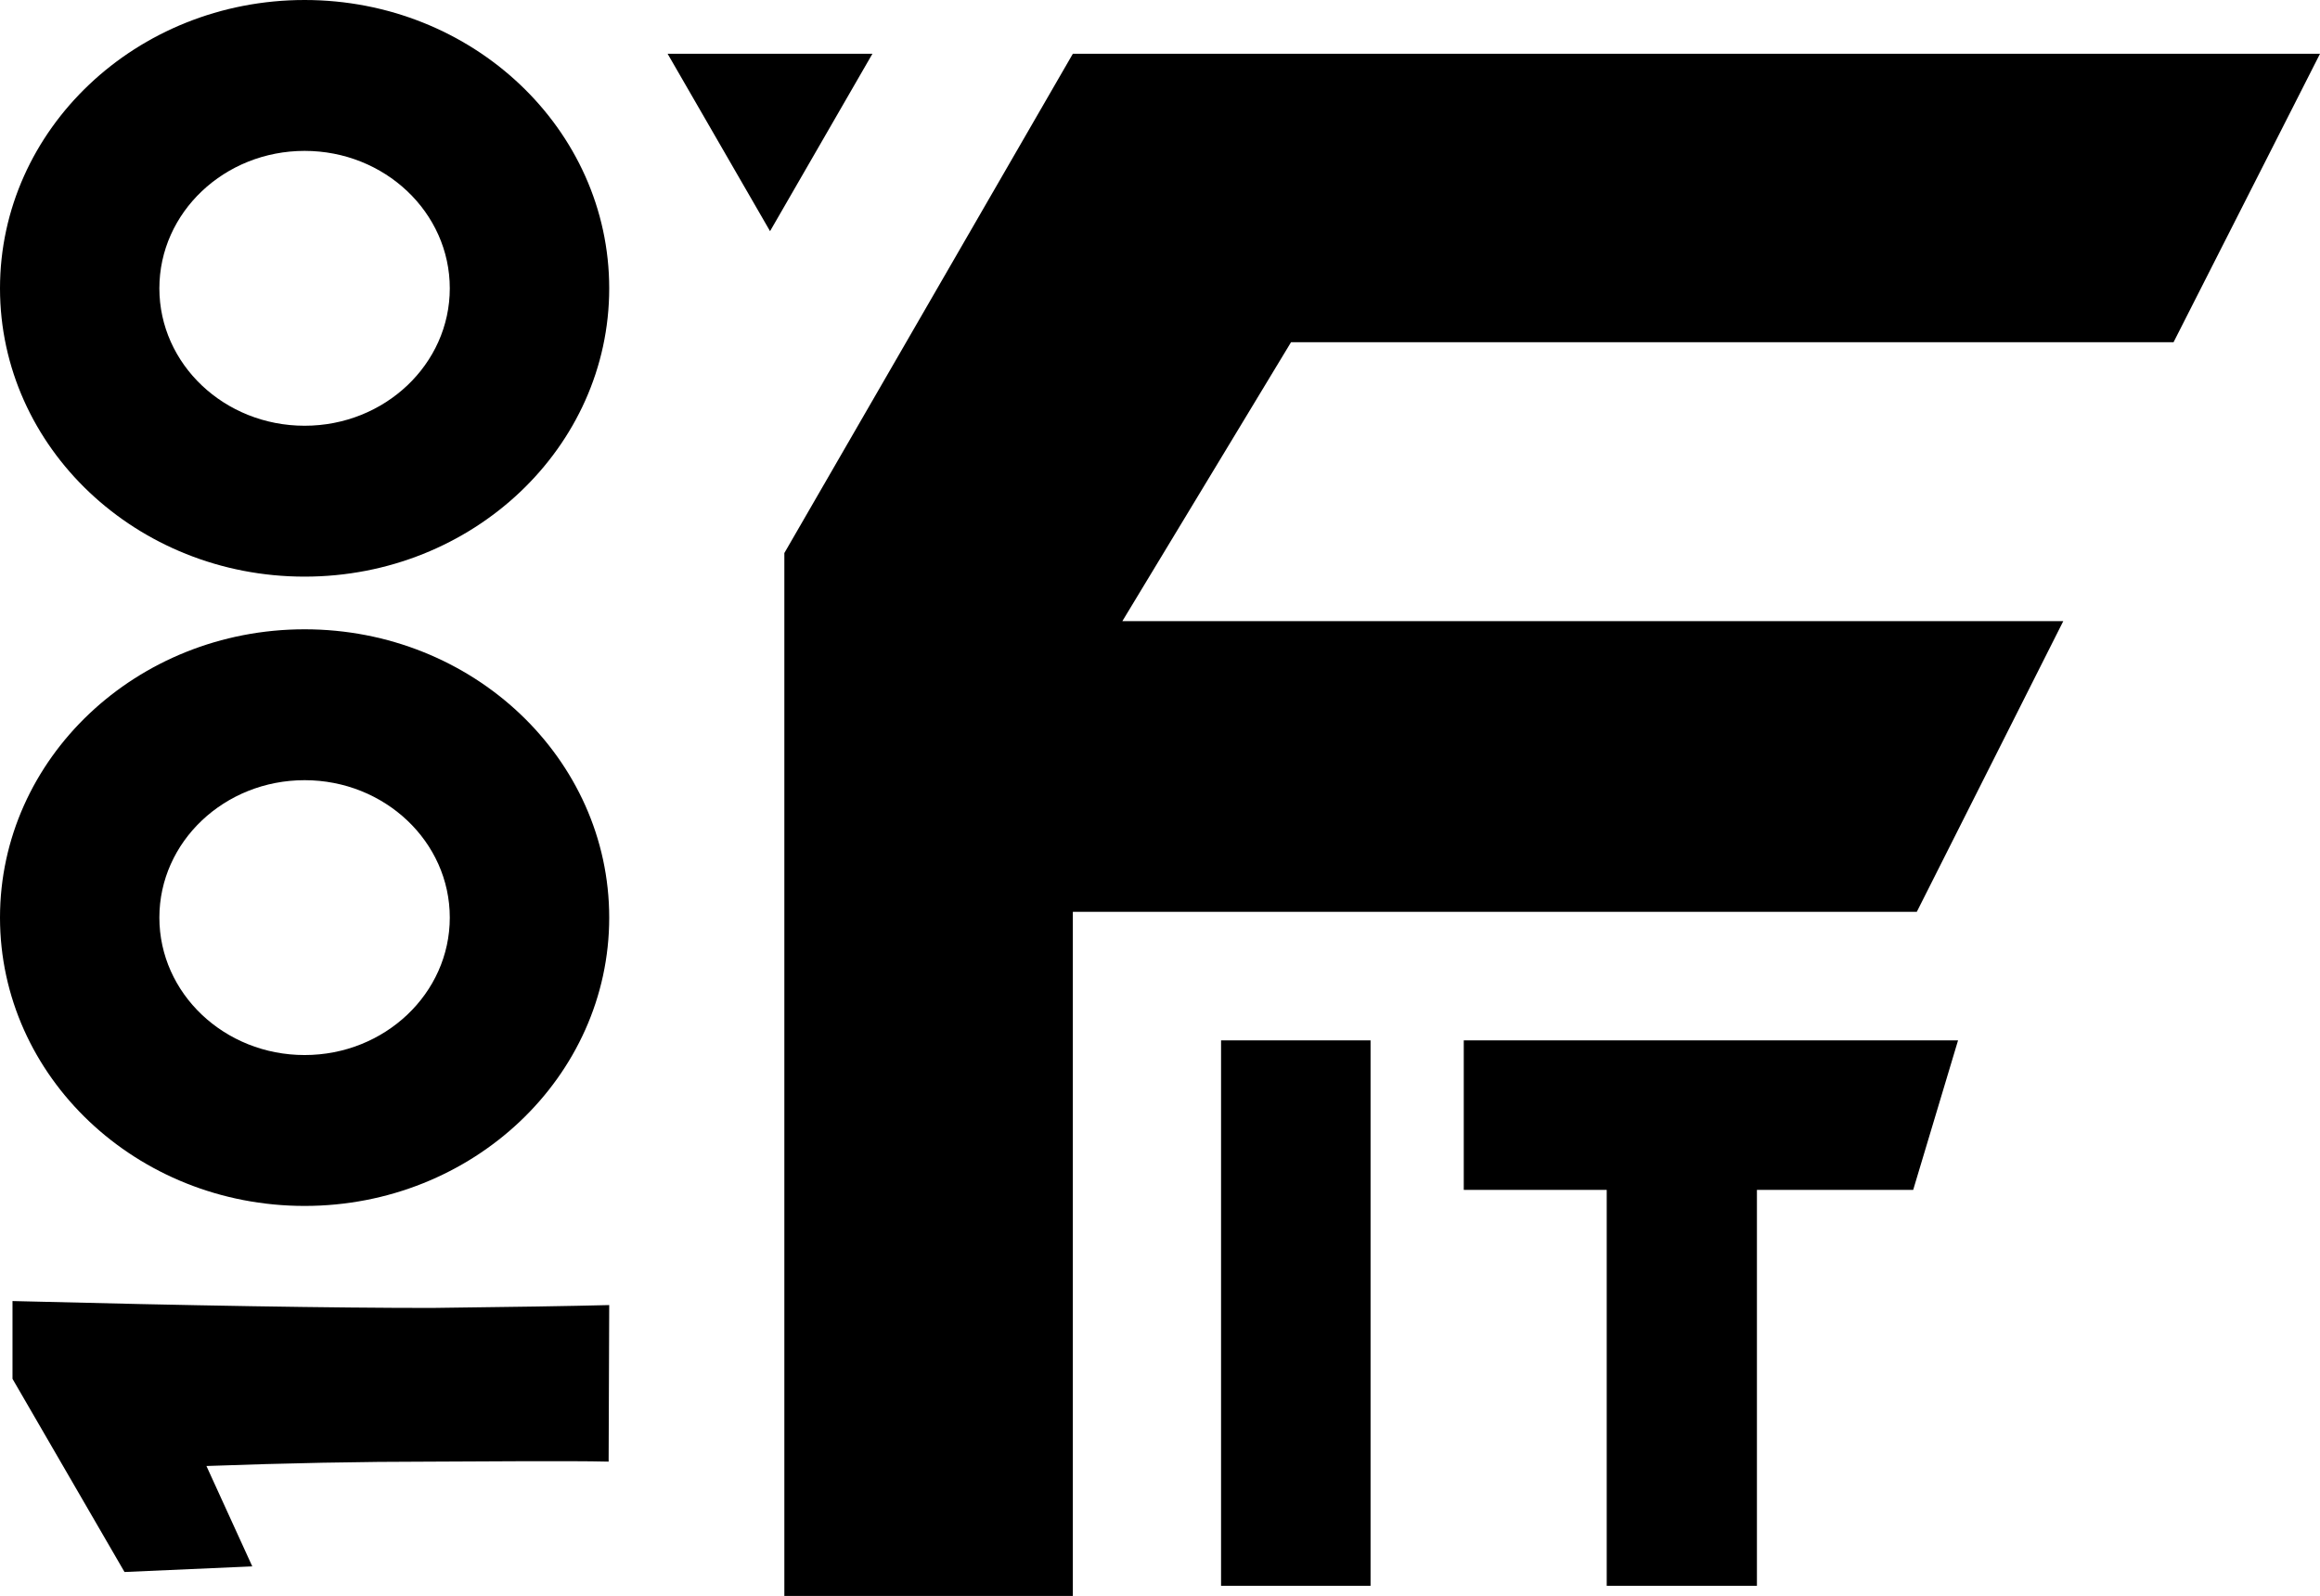 <?xml version="1.0" encoding="UTF-8" standalone="no"?><!-- Generator: Gravit.io --><svg xmlns="http://www.w3.org/2000/svg" xmlns:xlink="http://www.w3.org/1999/xlink" style="isolation:isolate" viewBox="565.013 551.975 39.727 27.331" width="39.727pt" height="27.331pt"><path d=" M 575.445 574.325 L 575.435 577.006 C 574.784 576.988 572.891 577.006 572.408 577.006 L 572.408 577.006 L 572.408 577.006 Q 570.601 577.006 568.548 577.081 L 568.548 577.081 L 569.333 578.8 L 567.145 578.896 L 565.227 575.588 L 565.227 574.256 L 565.227 574.256 Q 569.849 574.374 572.408 574.374 L 572.408 574.374 L 572.408 574.374 Q 574.471 574.35 575.445 574.325 L 575.445 574.325 Z " fill="rgb(0,0,0)"/><path d=" M 604.74 552.896 L 602.232 557.836 L 587.12 557.836 L 584.232 562.612 L 600.344 562.612 L 597.836 567.59 L 583.384 567.59 L 583.384 579.306 L 578.444 579.306 L 578.444 561.446 L 583.384 552.896 L 604.74 552.896 Z " fill="rgb(0,0,0)"/><path d=" M 585.922 579.132 L 585.922 579.132 L 585.922 579.132 Z  M 588.482 579.132 L 585.922 579.132 L 585.922 569.792 L 588.482 569.792 L 588.482 579.132 Z  M 589.286 579.132 L 589.286 579.132 L 589.286 579.132 Z  M 598.542 569.792 L 597.774 572.352 L 595.098 572.352 L 595.098 579.132 L 592.526 579.132 L 592.526 572.352 L 590.078 572.352 L 590.078 569.792 L 598.542 569.792 Z " fill="rgb(0,0,0)"/><path d=" M 565.013 556.913 C 565.013 554.187 567.35 551.975 570.229 551.975 C 573.108 551.975 575.445 554.187 575.445 556.913 C 575.445 559.638 573.108 561.85 570.229 561.85 C 567.35 561.85 565.013 559.638 565.013 556.913 Z  M 567.742 556.913 C 567.742 555.613 568.856 554.559 570.229 554.559 C 571.601 554.559 572.715 555.613 572.715 556.913 C 572.715 558.212 571.601 559.266 570.229 559.266 C 568.856 559.266 567.742 558.212 567.742 556.913 Z " fill-rule="evenodd" fill="rgb(0,0,0)"/><path d=" M 565.013 567.689 C 565.013 564.964 567.35 562.752 570.229 562.752 C 573.108 562.752 575.445 564.964 575.445 567.689 C 575.445 570.415 573.108 572.627 570.229 572.627 C 567.35 572.627 565.013 570.415 565.013 567.689 Z  M 567.742 567.689 C 567.742 566.39 568.856 565.336 570.229 565.336 C 571.601 565.336 572.715 566.39 572.715 567.689 C 572.715 568.988 571.601 570.043 570.229 570.043 C 568.856 570.043 567.742 568.988 567.742 567.689 Z " fill-rule="evenodd" fill="rgb(0,0,0)"/><polygon points="578.199,555.934,576.445,552.896,579.952,552.896" fill="rgb(0,0,0)"/></svg>